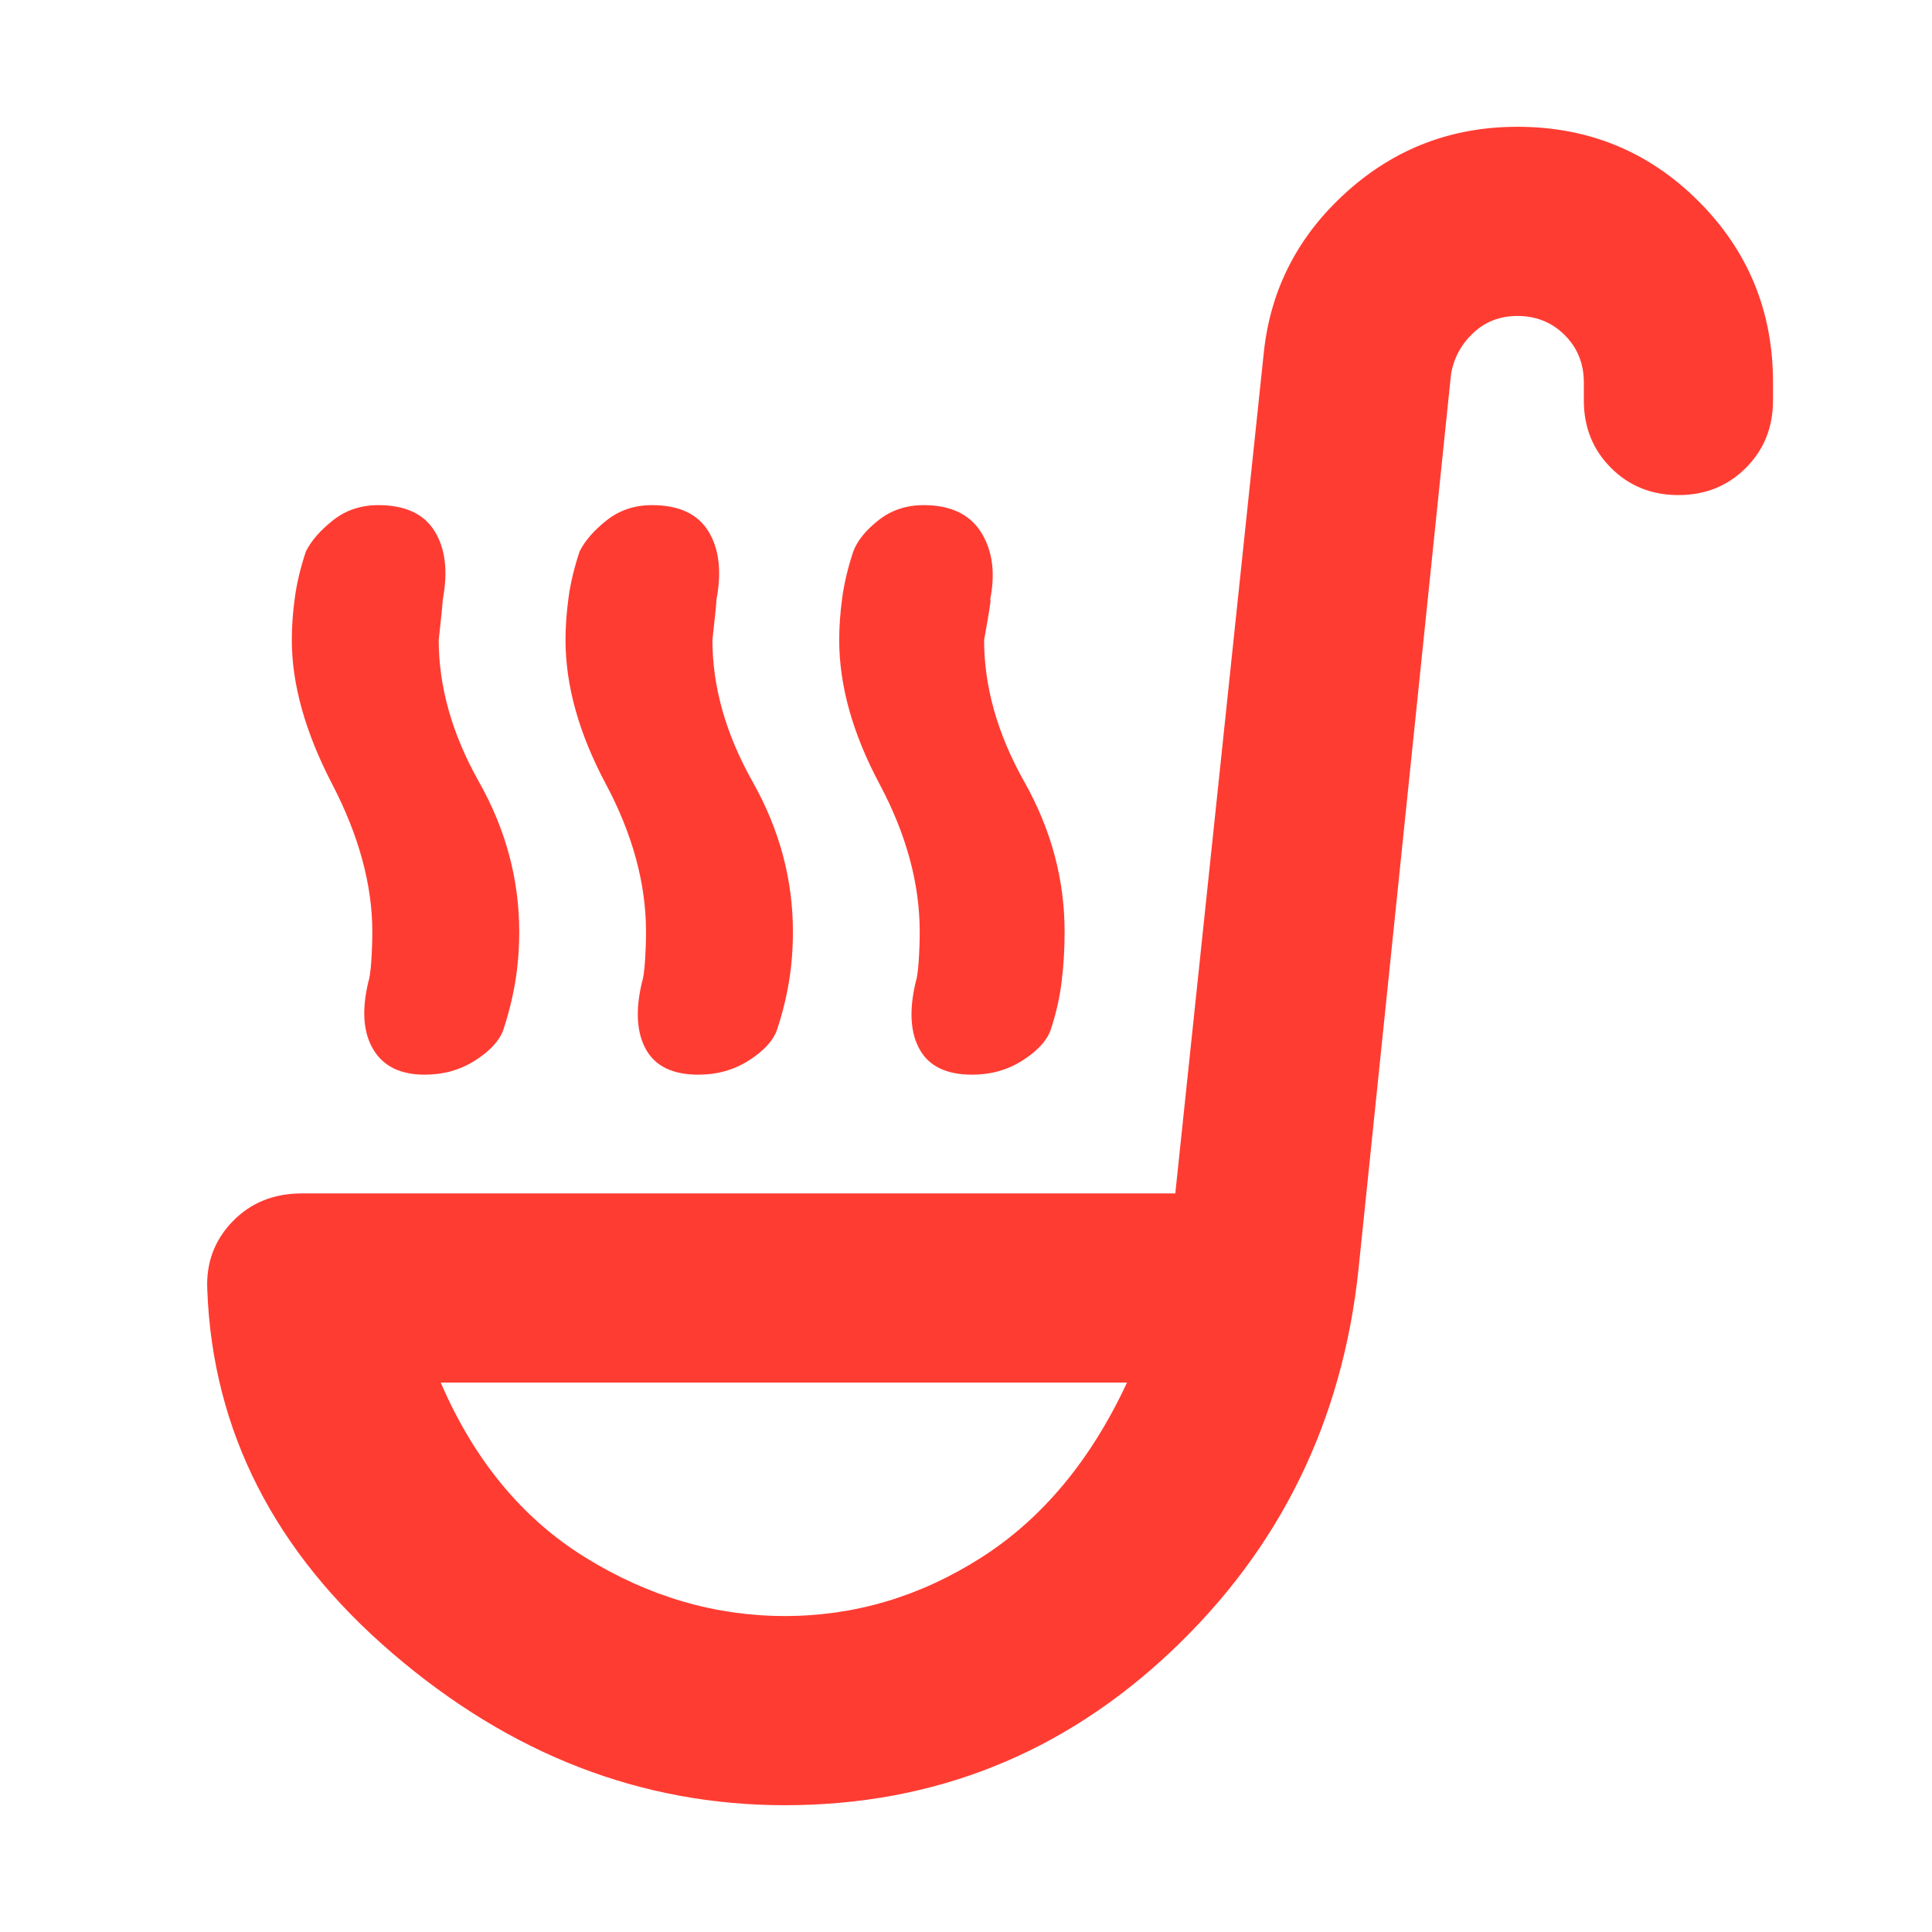 <svg xmlns="http://www.w3.org/2000/svg" height="48" viewBox="0 -960 960 960" width="48"><path fill="rgb(255, 60, 50)" d="M390-63q-107 0-195-75.5T103-319q-1-20 12.5-34t34.5-14h434l44-418q5-47 41-79.5t85-32.5q53 0 90 37t37 90v9q0 20-13.5 33.5T834-714q-20 0-33.5-13.5T787-761v-9q0-14-9.5-23.5T754-803q-13 0-22 8.5T721-774l-46 445q-12 113-93 189.5T390-63Zm0-94q52 0 97.5-29t72.5-87H219q25 58 72 87t99 29Zm0-116ZM211-426q-18 0-25.5-12.5T183-472q1-3 1.5-10.5t.5-14.5q0-35-20-73.5T145-642q0-10 1.5-21t5.5-23q4-8 13.5-15.5T188-709q20 0 28 13t4 34q0 2-2 20 0 35 20 70.5t20 74.5q0 13-2 25t-6 24q-3 8-14 15t-25 7Zm272 0q-19 0-26-12.5t-2-33.5q1-3 1.5-10.5t.5-14.5q0-36-20-73.5T417-642q0-10 1.5-21t5.5-23q3-8 12.5-15.5T459-709q20 0 28.5 13.5T492-662q1-2-3 20 0 35 20 70.5t20 74.5q0 13-1.5 25t-5.5 24q-3 8-14 15t-25 7Zm-136 0q-19 0-26-12.5t-2-33.5q1-3 1.5-10.5t.5-14.5q0-36-20-73.5T281-642q0-10 1.5-21t5.5-23q4-8 13.5-15.5T324-709q20 0 28 13t4 34q0 2-2 20 0 35 20 70.5t20 74.5q0 13-2 25t-6 24q-3 8-14 15t-25 7Z"/></svg>